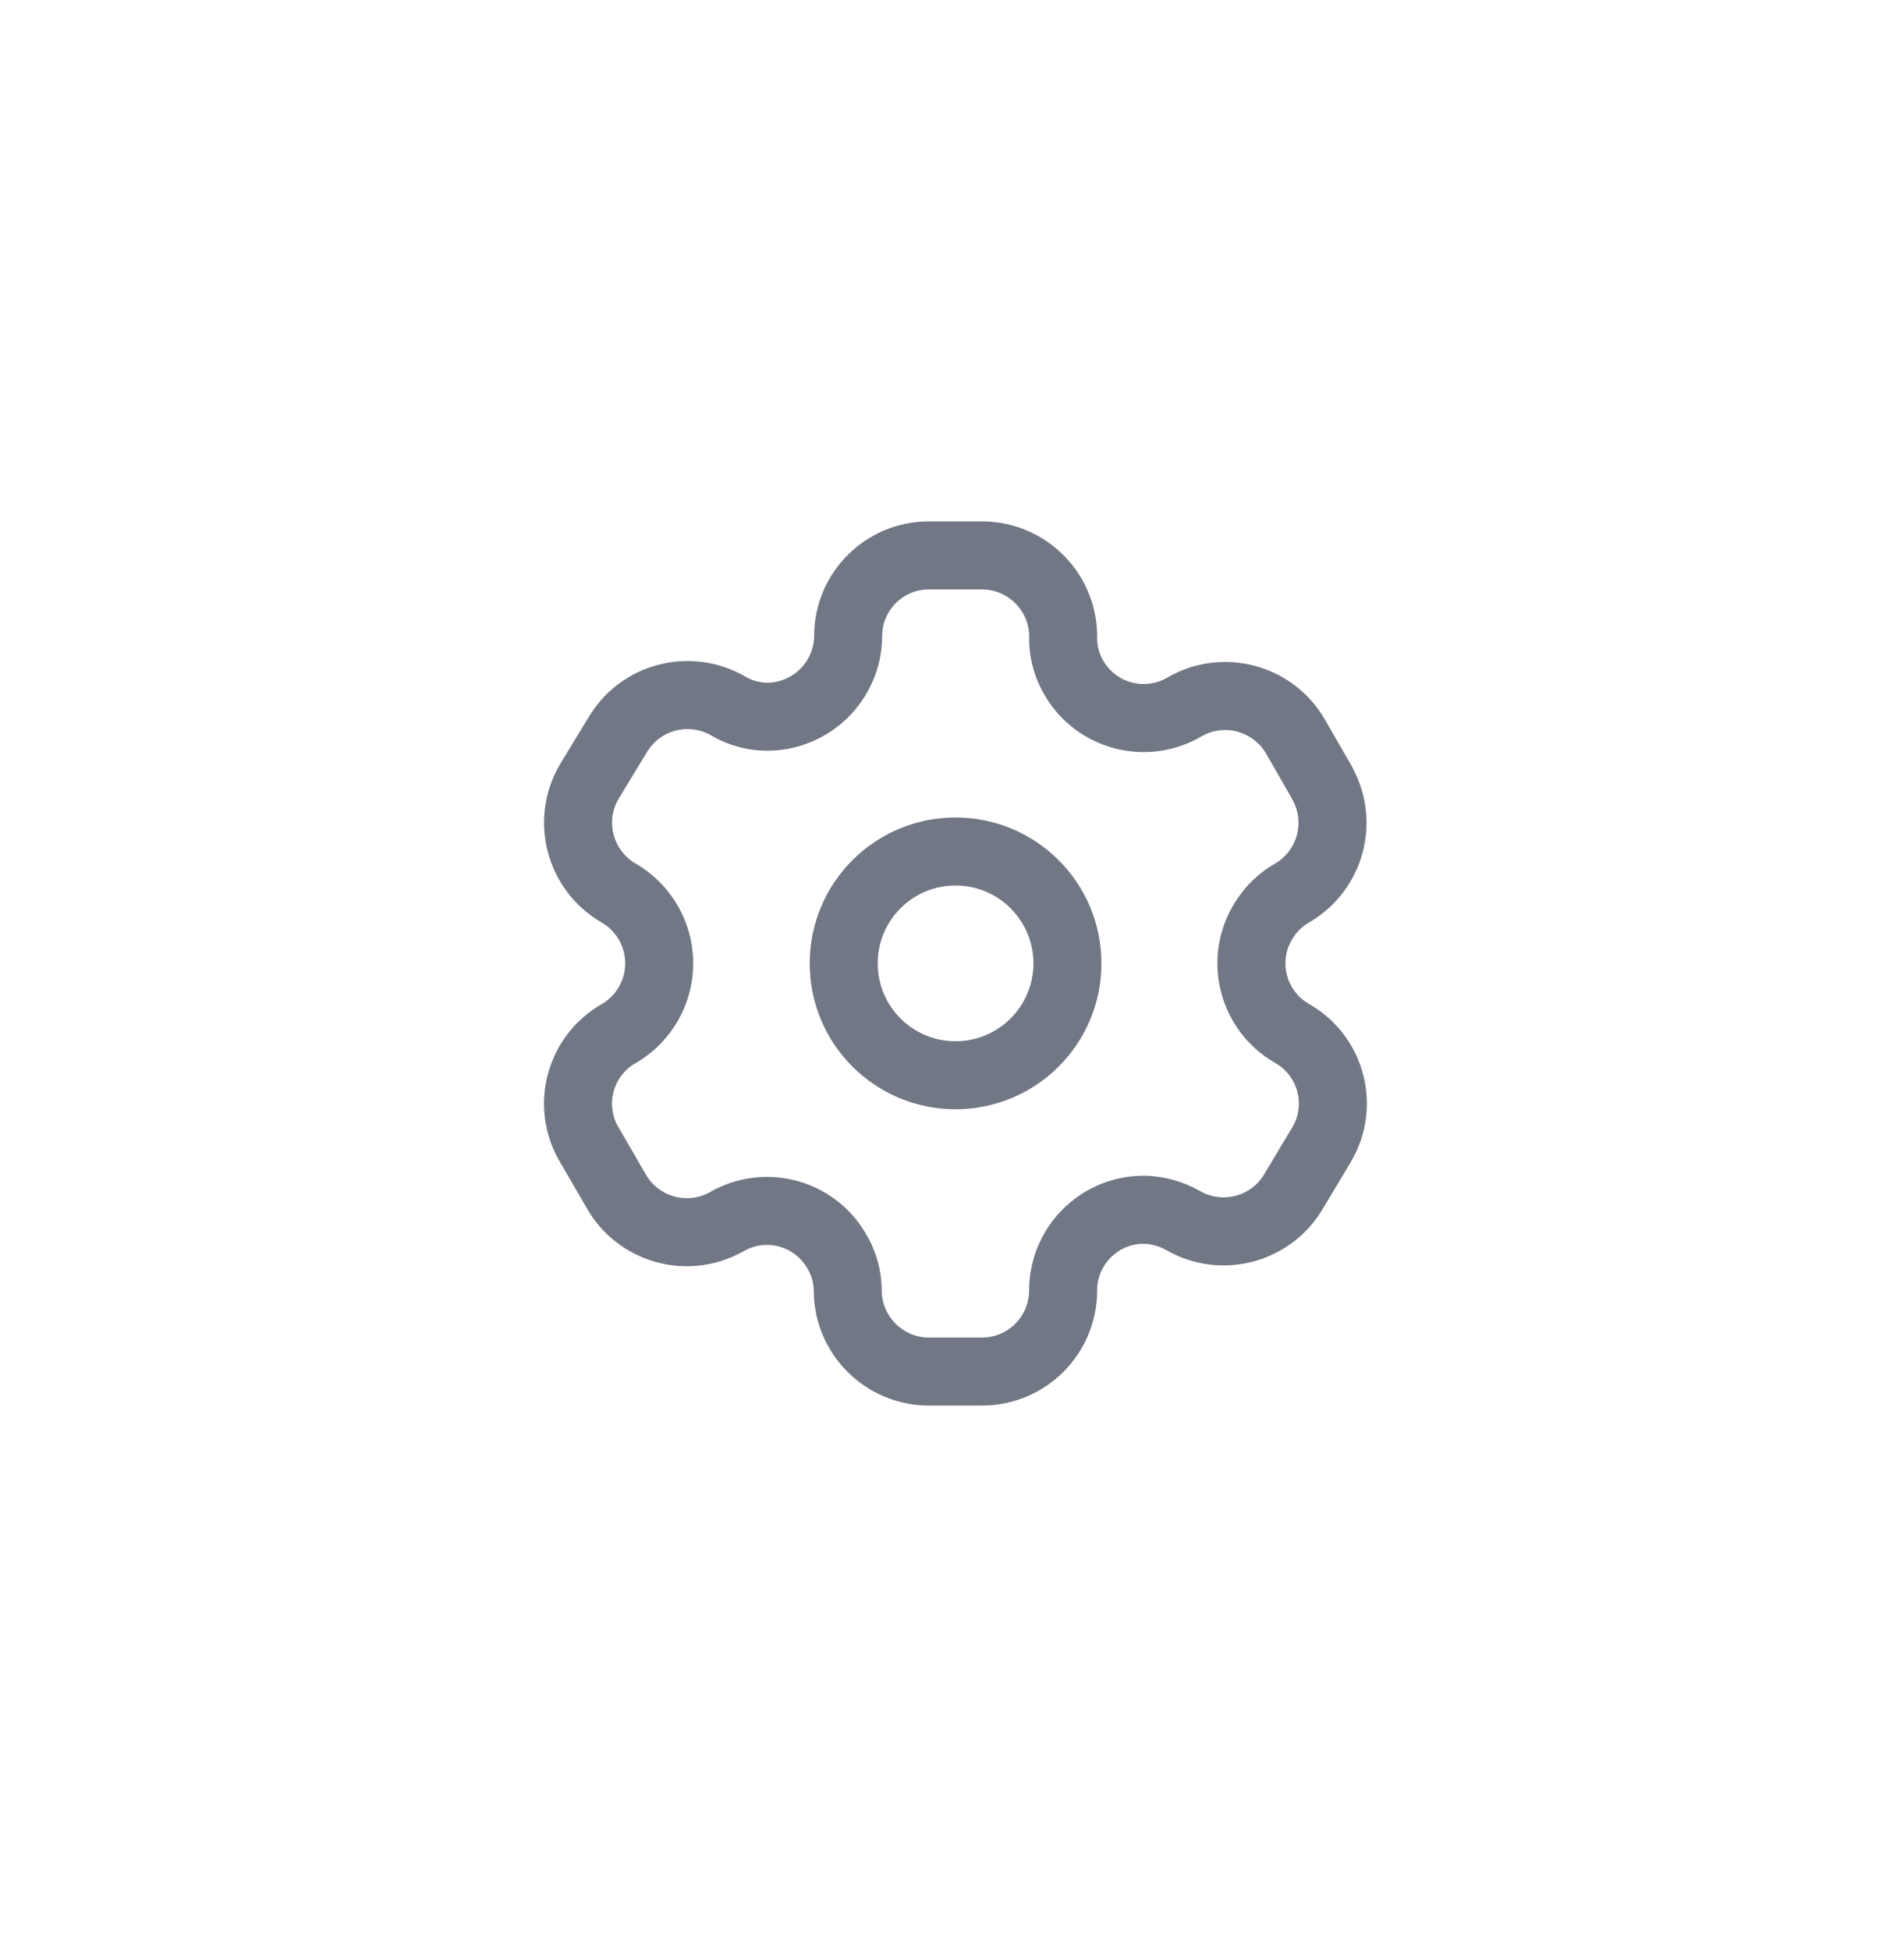 <svg width="42" height="43" viewBox="0 0 42 43" fill="none" xmlns="http://www.w3.org/2000/svg">
<path fill-rule="evenodd" clip-rule="evenodd" d="M17.959 14.029C17.959 12.633 19.09 11.5 20.488 11.5H21.661C21.68 11.5 21.698 11.501 21.707 11.501L21.709 11.501C21.718 11.501 21.72 11.501 21.72 11.501C21.728 11.501 21.736 11.501 21.744 11.501C23.14 11.547 24.236 12.71 24.202 14.103C24.206 14.267 24.252 14.427 24.335 14.57L24.338 14.575L24.34 14.578C24.341 14.579 24.342 14.581 24.343 14.583C24.632 15.071 25.263 15.233 25.751 14.943L25.76 14.938C26.974 14.241 28.524 14.656 29.225 15.868L29.226 15.87L29.808 16.88C29.823 16.905 29.836 16.931 29.847 16.957C30.485 18.158 30.063 19.655 28.88 20.343L28.875 20.346C28.719 20.436 28.589 20.566 28.5 20.722L28.491 20.737L28.49 20.739C28.211 21.229 28.378 21.851 28.864 22.135C28.865 22.136 28.865 22.136 28.866 22.137C28.871 22.139 28.875 22.142 28.881 22.145C28.891 22.15 28.904 22.158 28.919 22.168C30.109 22.878 30.506 24.414 29.806 25.613L29.802 25.621L29.188 26.646C28.486 27.852 26.94 28.268 25.728 27.572C25.575 27.485 25.405 27.437 25.232 27.431H25.221C24.654 27.436 24.198 27.9 24.202 28.466L24.202 28.477C24.193 29.874 23.058 31 21.661 31H20.491C19.09 31 17.953 29.865 17.95 28.464C17.948 28.3 17.904 28.138 17.821 27.995C17.815 27.985 17.809 27.976 17.804 27.966C17.52 27.477 16.892 27.311 16.404 27.596C16.404 27.596 16.404 27.596 16.404 27.596L16.401 27.598C16.395 27.601 16.388 27.605 16.38 27.61C16.377 27.611 16.375 27.613 16.371 27.614C15.145 28.286 13.608 27.842 12.929 26.621L12.351 25.625C12.349 25.622 12.348 25.619 12.346 25.617C12.342 25.61 12.338 25.603 12.333 25.595C11.642 24.384 12.061 22.842 13.271 22.148C13.593 21.962 13.791 21.618 13.791 21.247C13.791 20.875 13.592 20.531 13.27 20.345L13.269 20.344C12.058 19.643 11.641 18.093 12.34 16.879L12.349 16.863L12.971 15.84C13.674 14.634 15.219 14.222 16.431 14.917L16.44 14.922C16.586 15.009 16.751 15.055 16.919 15.057C17.485 15.057 17.949 14.603 17.959 14.035V14.029ZM24.345 14.586C24.346 14.587 24.346 14.588 24.346 14.588L24.345 14.586ZM20.488 13C19.919 13 19.459 13.461 19.459 14.029V14.052C19.44 15.443 18.304 16.561 16.912 16.557L16.907 16.557C16.474 16.553 16.052 16.435 15.681 16.216C15.183 15.933 14.551 16.104 14.265 16.599L14.256 16.613L13.636 17.634C13.356 18.129 13.527 18.76 14.021 19.046L13.645 19.695L14.02 19.046C14.806 19.5 15.291 20.339 15.291 21.247C15.291 22.154 14.806 22.994 14.02 23.448L14.018 23.449C13.53 23.728 13.357 24.347 13.628 24.838C13.629 24.839 13.629 24.84 13.63 24.84C13.633 24.846 13.637 24.852 13.641 24.859L14.23 25.875L14.238 25.889C14.514 26.389 15.141 26.573 15.644 26.303C15.648 26.3 15.652 26.298 15.657 26.295C16.854 25.604 18.384 26.004 19.089 27.192C19.089 27.193 19.09 27.194 19.091 27.195C19.097 27.205 19.103 27.214 19.104 27.216L19.106 27.221C19.327 27.594 19.446 28.018 19.45 28.453V28.46C19.45 29.034 19.916 29.5 20.491 29.5H21.661C22.232 29.5 22.696 29.041 22.702 28.47C22.696 27.077 23.819 25.941 25.213 25.931L25.218 25.931H25.242L25.262 25.931C25.688 25.942 26.103 26.059 26.471 26.269L26.474 26.27C26.97 26.556 27.605 26.386 27.893 25.889L27.898 25.879L28.513 24.854C28.797 24.364 28.631 23.736 28.141 23.451C28.138 23.449 28.134 23.447 28.131 23.444C26.922 22.755 26.497 21.217 27.181 20.005C27.191 19.988 27.199 19.975 27.203 19.969C27.424 19.585 27.744 19.266 28.128 19.046C28.62 18.758 28.789 18.128 28.507 17.633C28.496 17.614 28.486 17.593 28.476 17.573L27.927 16.62C27.927 16.619 27.927 16.62 27.927 16.62C27.64 16.125 27.008 15.954 26.511 16.237C25.311 16.944 23.765 16.548 23.054 15.35L23.051 15.345L23.049 15.342C23.048 15.34 23.047 15.338 23.046 15.337C22.826 14.964 22.706 14.54 22.702 14.106C22.702 14.096 22.702 14.085 22.703 14.075C22.721 13.503 22.274 13.024 21.703 13.001C21.69 13.001 21.679 13 21.673 13L21.671 13C21.663 13 21.661 13 21.66 13H20.488ZM15.623 26.315C15.622 26.316 15.624 26.315 15.625 26.314L15.623 26.315ZM21.078 19.53C20.129 19.53 19.361 20.299 19.361 21.248C19.361 22.197 20.129 22.965 21.078 22.965C22.027 22.965 22.796 22.197 22.796 21.248C22.796 20.299 22.027 19.53 21.078 19.53ZM17.861 21.248C17.861 19.471 19.301 18.03 21.078 18.03C22.856 18.03 24.296 19.471 24.296 21.248C24.296 23.025 22.856 24.465 21.078 24.465C19.301 24.465 17.861 23.025 17.861 21.248Z" fill="#717784"/>
</svg>
